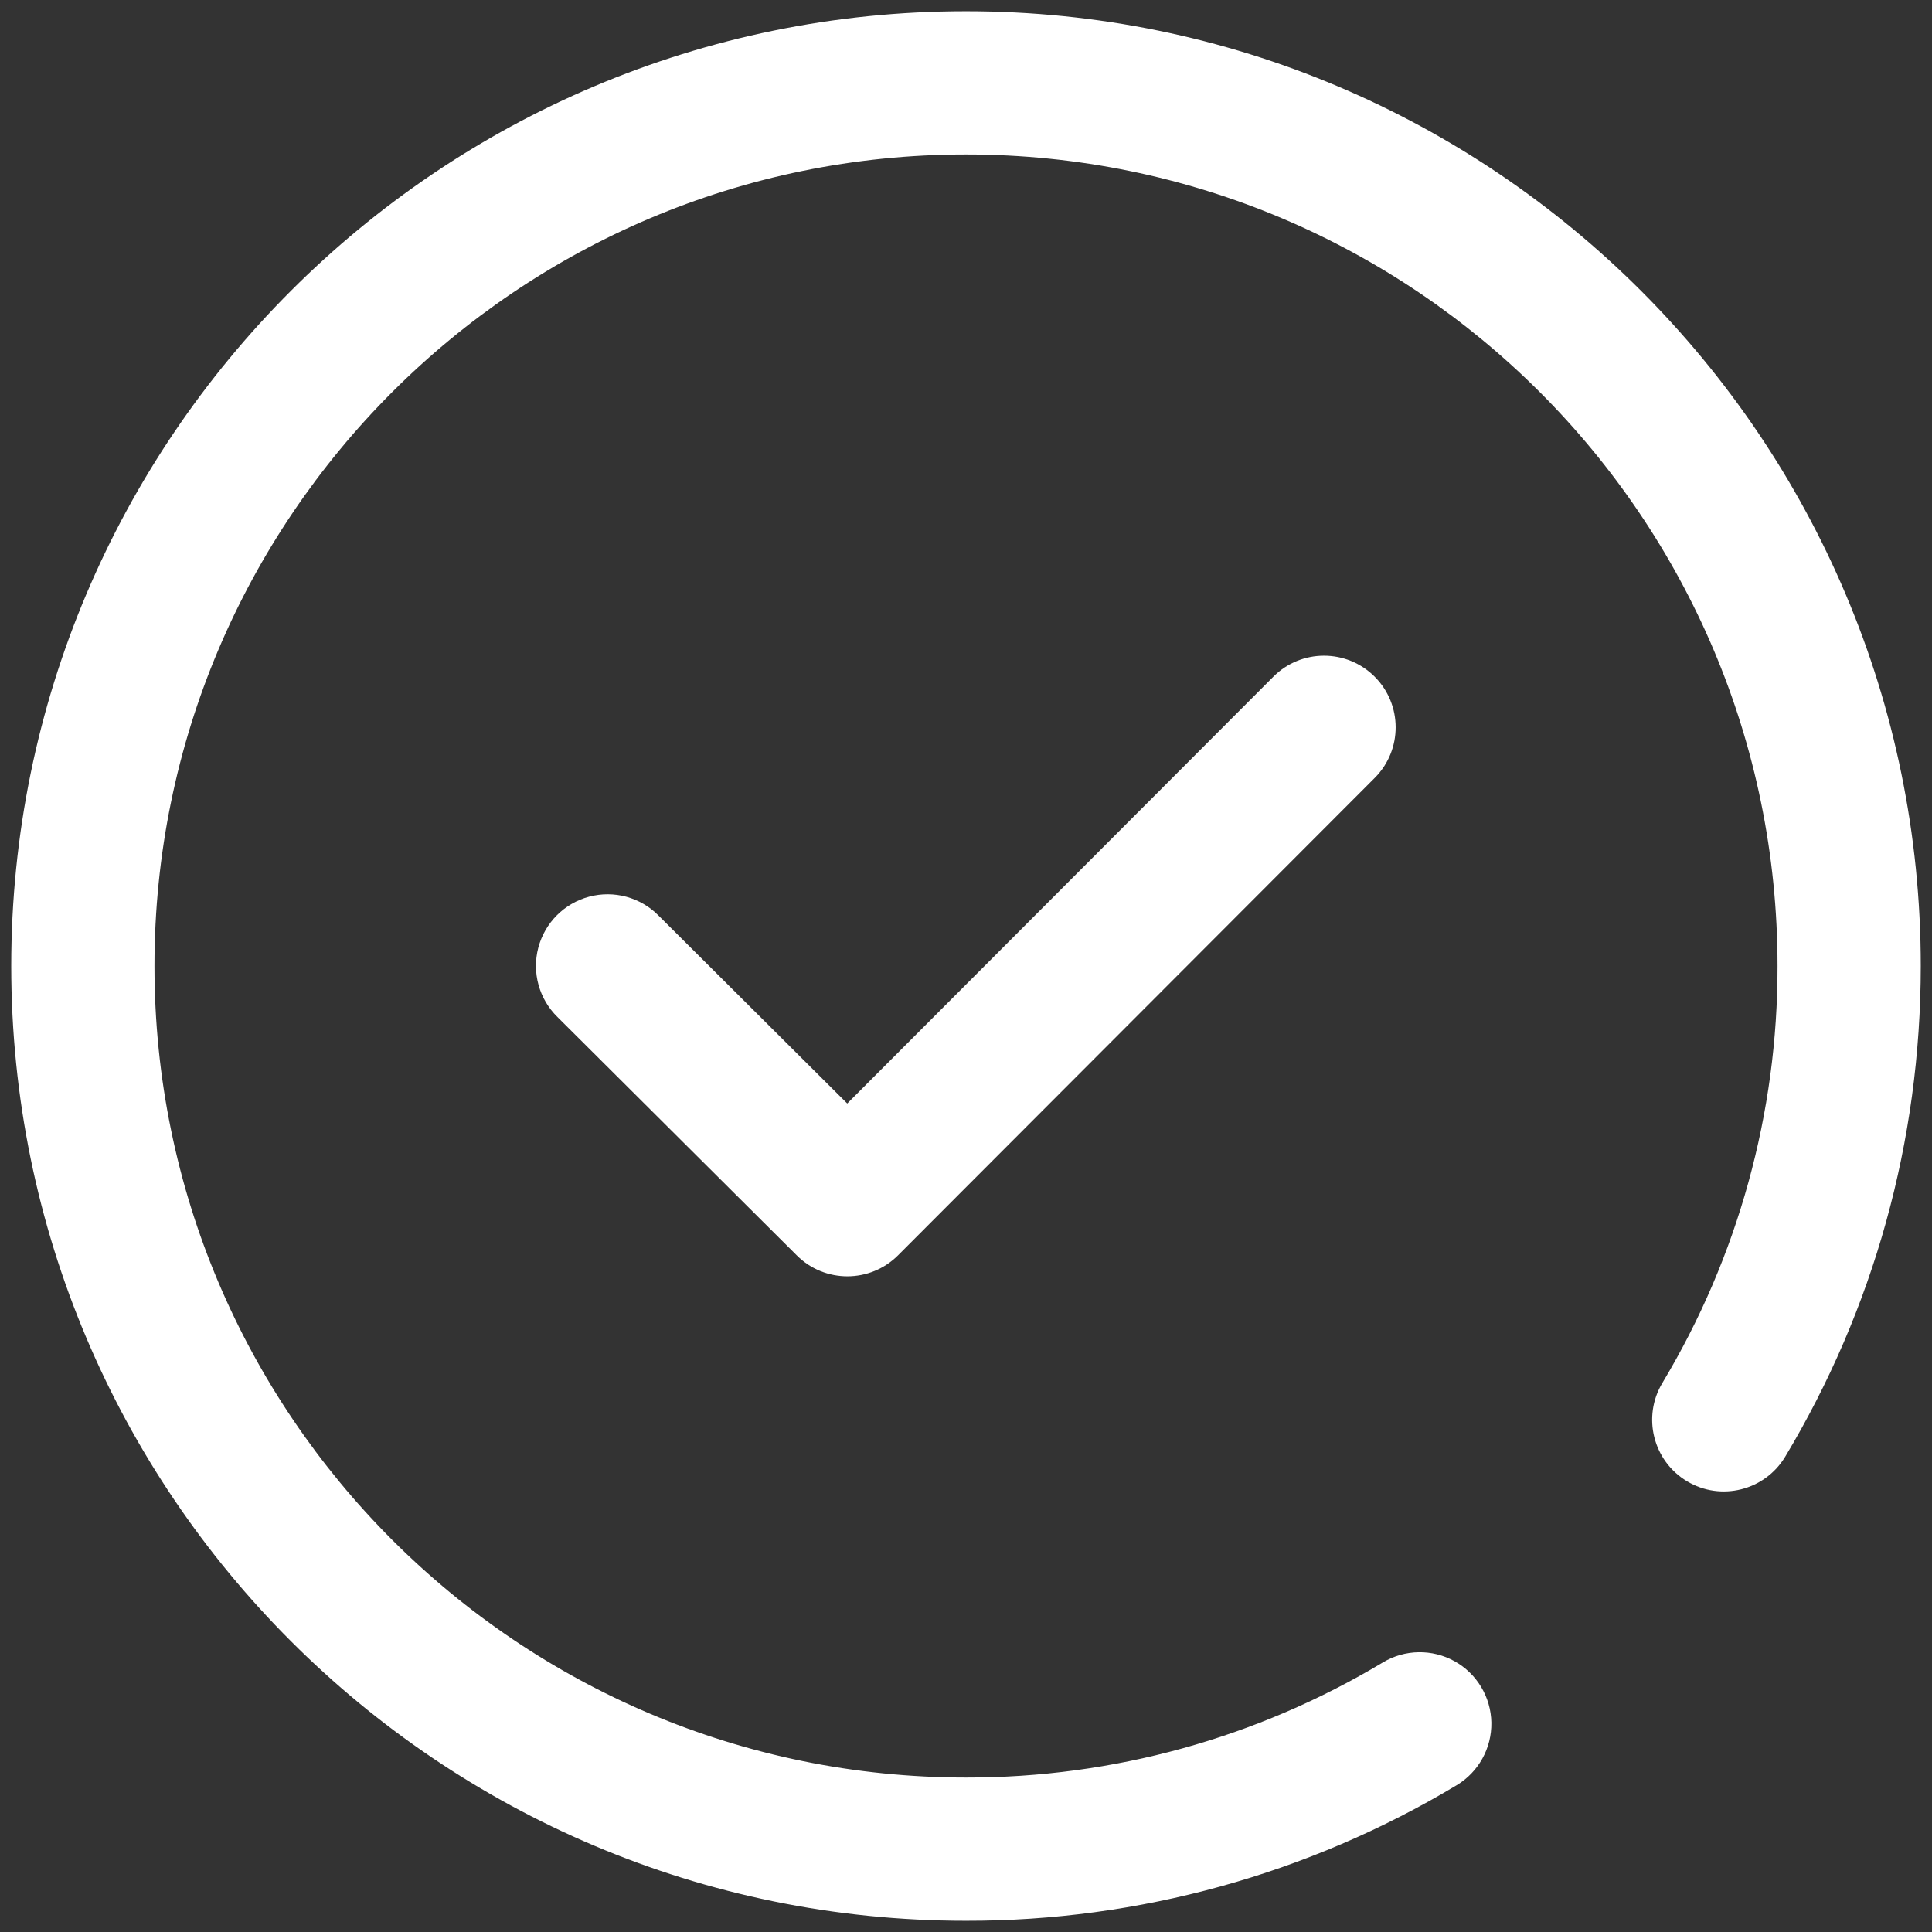 <?xml version="1.0" encoding="UTF-8"?>
<svg width="43px" height="43px" viewBox="0 0 43 43" version="1.1" xmlns="http://www.w3.org/2000/svg" xmlns:xlink="http://www.w3.org/1999/xlink">
    <rect x="0" y="0" width="43" height="43" fill="#333333" stroke="none"/>
    <title>成功</title>
    <g id="页面-1" stroke="none" stroke-width="1" fill="none" fill-rule="evenodd">
        <g id="我的订单备份" transform="translate(-167, -327)" fill="#FFFFFF" fill-rule="nonzero">
            <g id="编组" transform="translate(98, 302)">
                <g id="成功" transform="translate(69.25, 25.25)">
                    <path d="M39.483,32.171 C39.029,32.926 38.05,33.17 37.296,32.717 C36.541,32.264 36.296,31.285 36.749,30.53 C38.432,27.728 39.318,24.519 39.312,21.25 C39.312,11.274 31.226,3.188 21.25,3.188 C11.274,3.188 3.188,11.274 3.188,21.25 C3.188,31.226 11.274,39.312 21.25,39.312 C24.519,39.318 27.727,38.432 30.529,36.75 C31.018,36.457 31.625,36.447 32.123,36.723 C32.621,37 32.933,37.521 32.943,38.09 C32.952,38.659 32.658,39.191 32.169,39.484 C28.871,41.463 25.096,42.506 21.25,42.5 C9.514,42.5 0,32.986 0,21.25 C0,9.514 9.514,3.55271368e-15 21.25,3.55271368e-15 C32.986,3.55271368e-15 42.5,9.514 42.5,21.25 C42.5,25.149 41.447,28.898 39.483,32.171 Z M14.406,20.127 L18.607,24.31 L28.091,14.811 C28.713,14.188 29.722,14.188 30.345,14.81 C30.968,15.432 30.969,16.441 30.347,17.064 L19.738,27.689 C19.116,28.311 18.108,28.313 17.485,27.692 L12.157,22.385 C11.748,21.985 11.585,21.395 11.731,20.842 C11.877,20.288 12.308,19.855 12.861,19.708 C13.414,19.56 14.004,19.72 14.406,20.127 Z" id="形状"></path>
                </g>
            </g>
        </g>
    </g>
</svg>